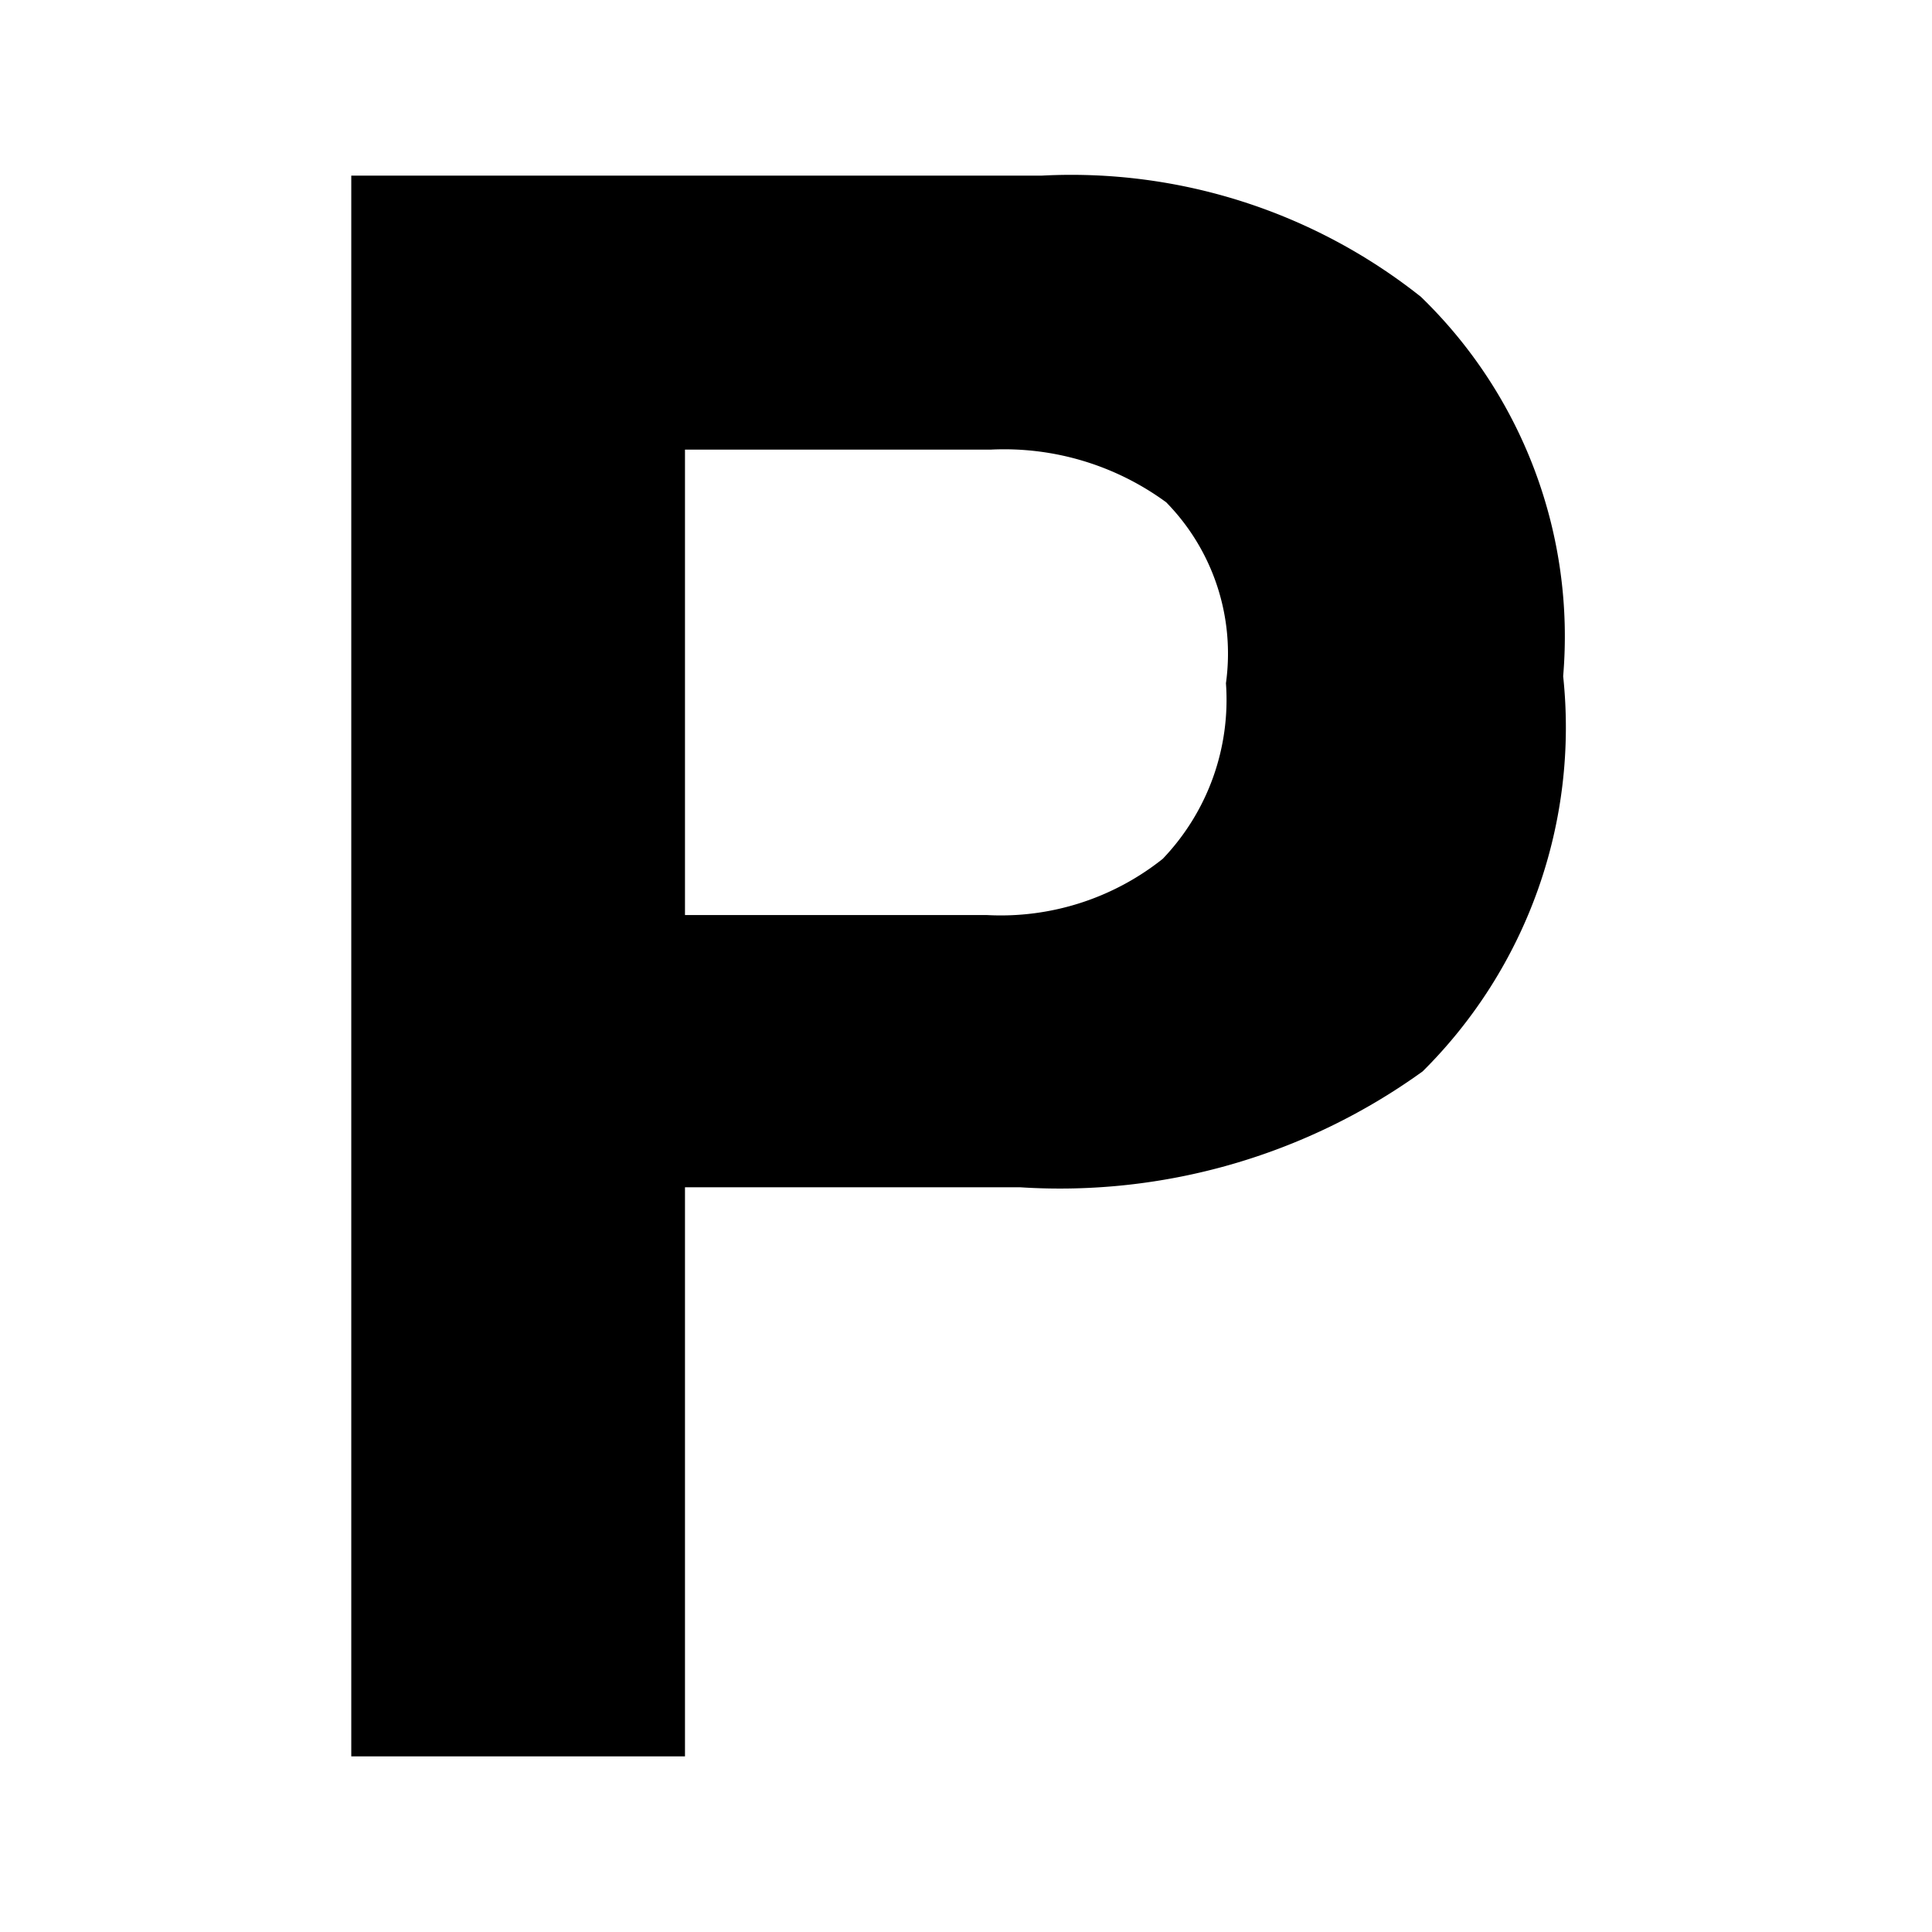 <svg xmlns="http://www.w3.org/2000/svg" width="11" height="11">
    <path d="M8.1 6.1a3.53 3.53 0 0 1-2.29.66H3.9V10H2V1h3.93a3.2 3.2 0 0 1 2.16.69 2.69 2.69 0 0 1 .81 2.16 2.76 2.76 0 0 1-.8 2.25zM6.64 2.86a1.56 1.56 0 0 0-1-.3H3.9v2.65h1.72a1.48 1.48 0 0 0 1-.32 1.31 1.31 0 0 0 .36-1 1.23 1.23 0 0 0-.34-1.03z"/>
</svg>
